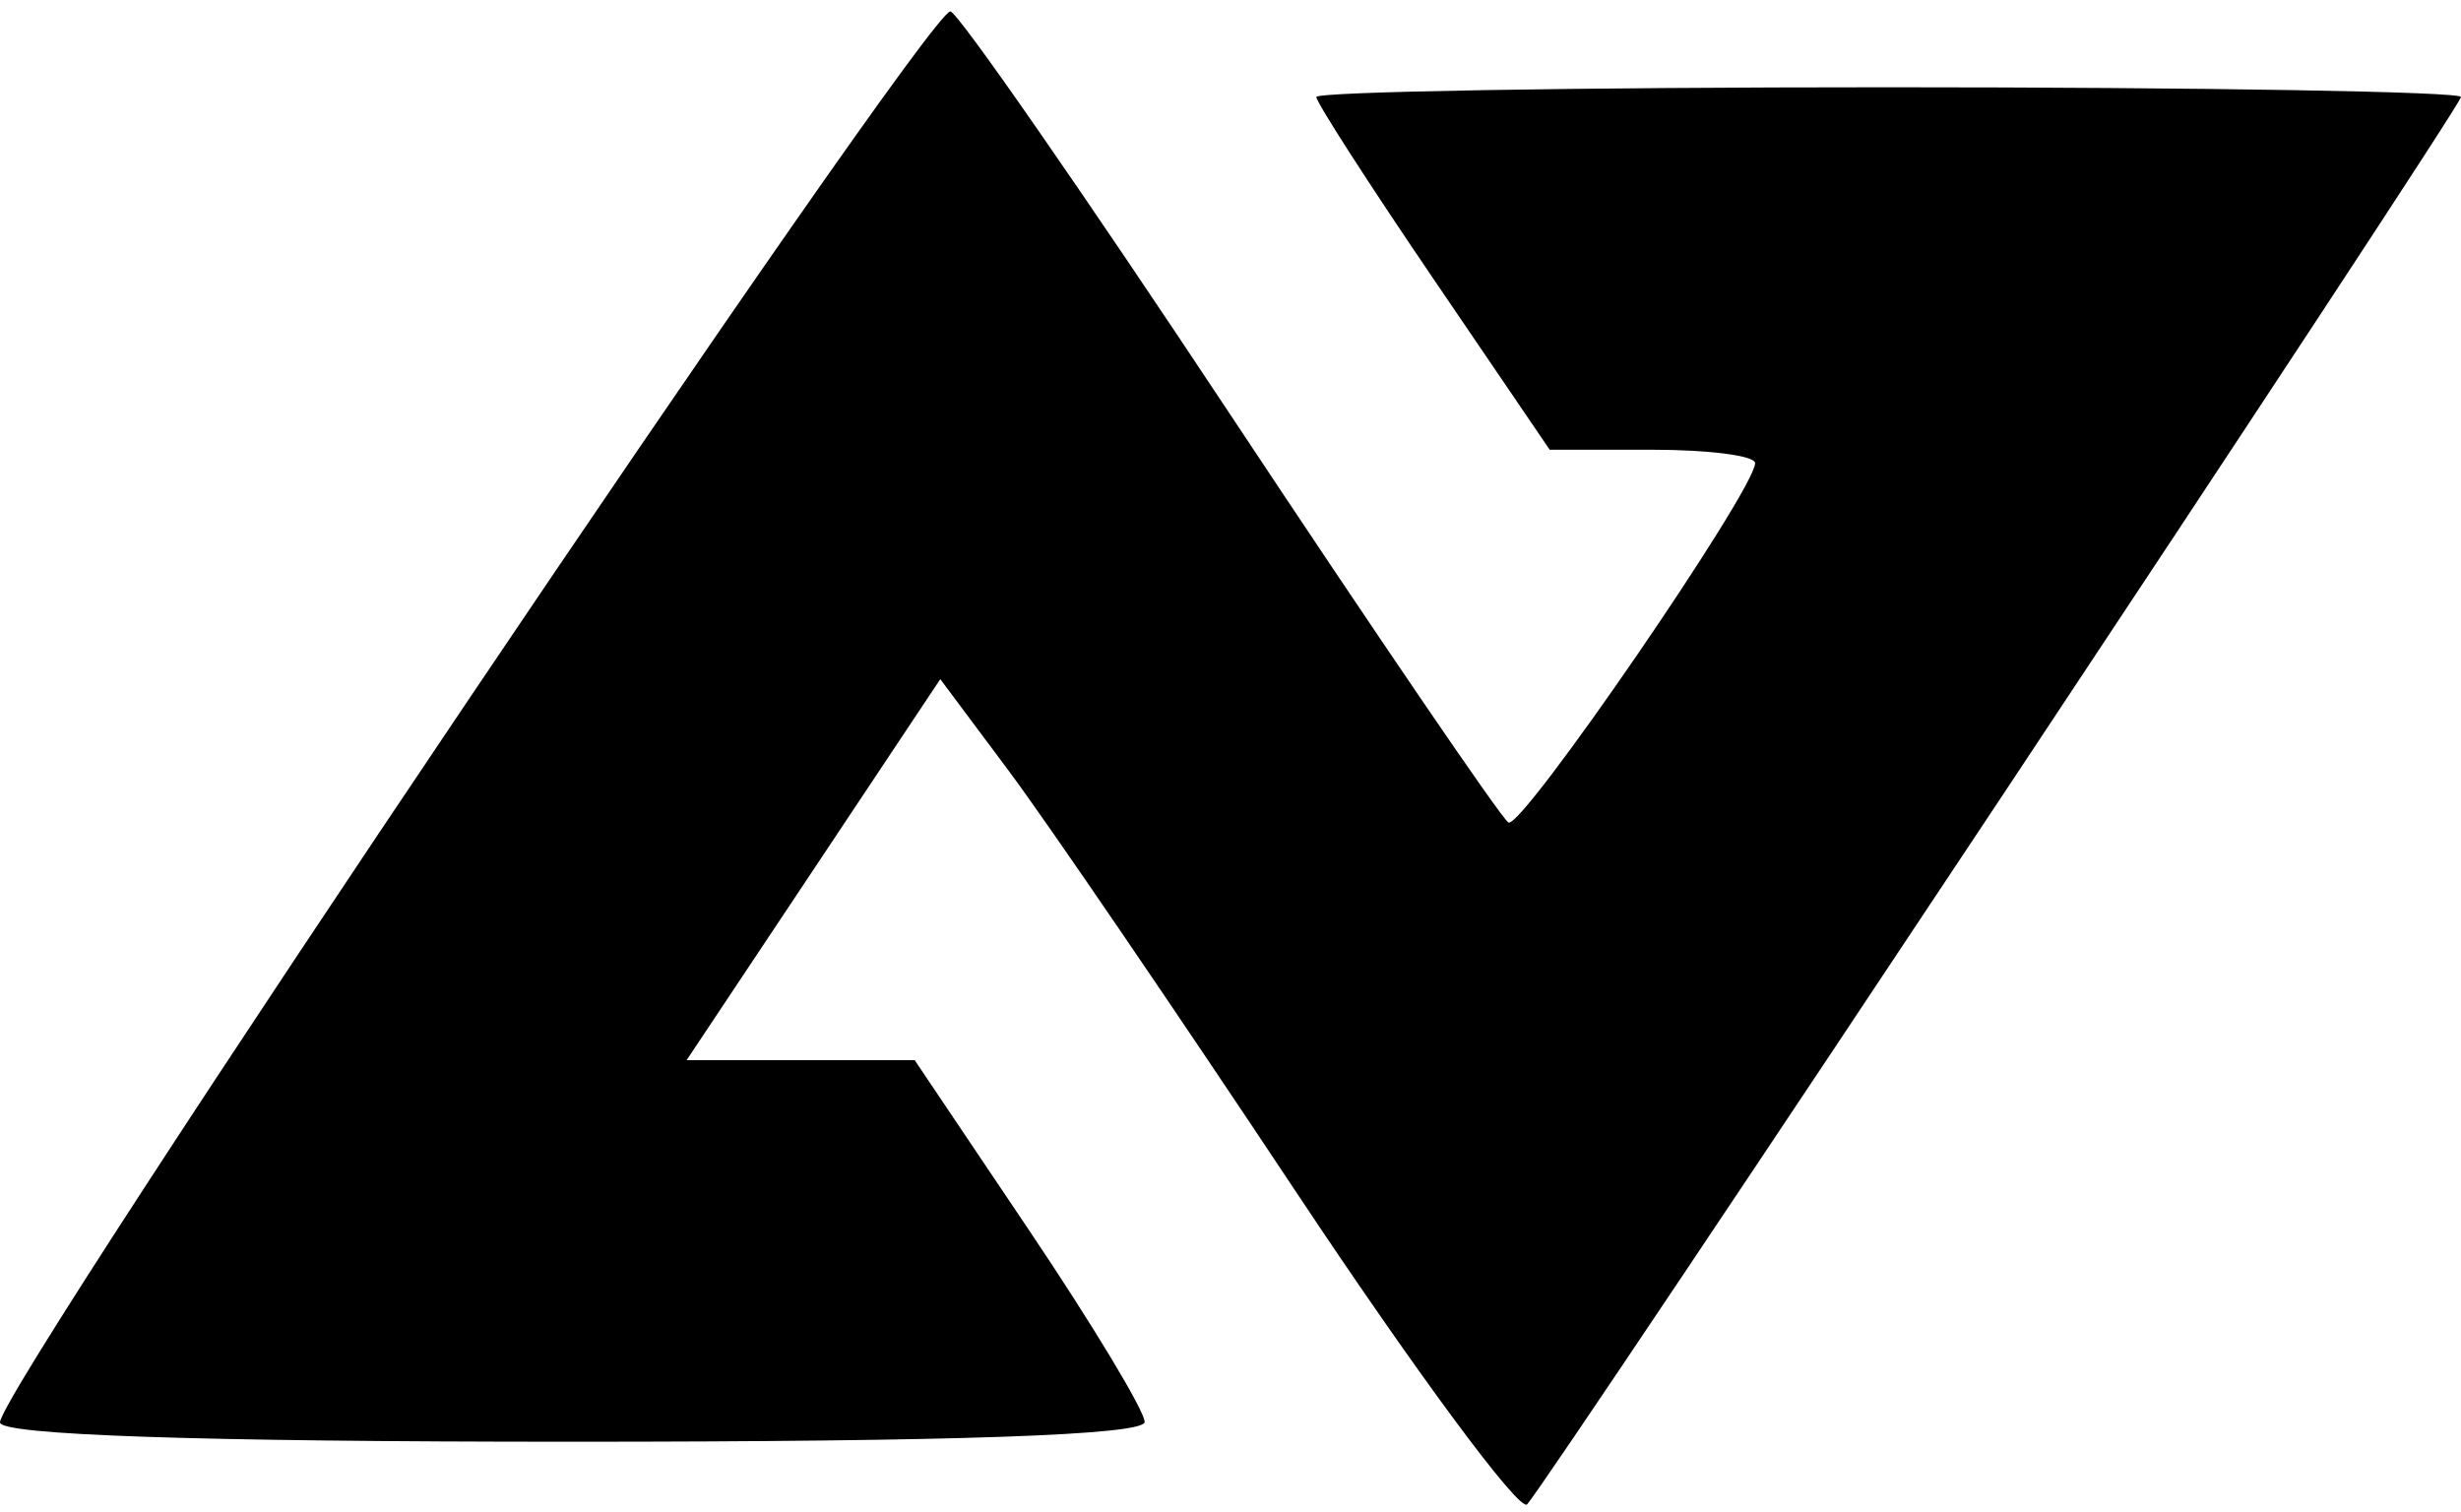 <svg width="179" height="110" viewBox="0 0 179 110" fill="none" xmlns="http://www.w3.org/2000/svg">
<path fill-rule="evenodd" clip-rule="evenodd" d="M109.713 59.827C109.186 59.502 100.053 46.102 89.414 30.049C78.777 13.996 69.648 0.848 69.126 0.83C67.394 0.769 0 100.827 0 103.458C0 104.38 14.384 104.867 41.628 104.867C69.48 104.867 83.256 104.389 83.256 103.426C83.256 102.634 79.493 96.39 74.894 89.55L66.532 77.115H58.236H49.938L59.166 63.257L68.392 49.398L73.403 56.112C76.157 59.804 85.538 73.554 94.248 86.666C102.96 99.778 110.53 110.017 111.072 109.421C112.857 107.456 179 7.779 179 7.055C179 6.666 160.267 6.347 137.372 6.347C114.477 6.347 95.744 6.666 95.744 7.055C95.744 7.445 99.563 13.377 104.229 20.237L112.716 32.712H120.187C124.297 32.712 127.659 33.149 127.659 33.683C127.659 35.619 110.646 60.404 109.713 59.827Z" fill="black"/>
</svg>
